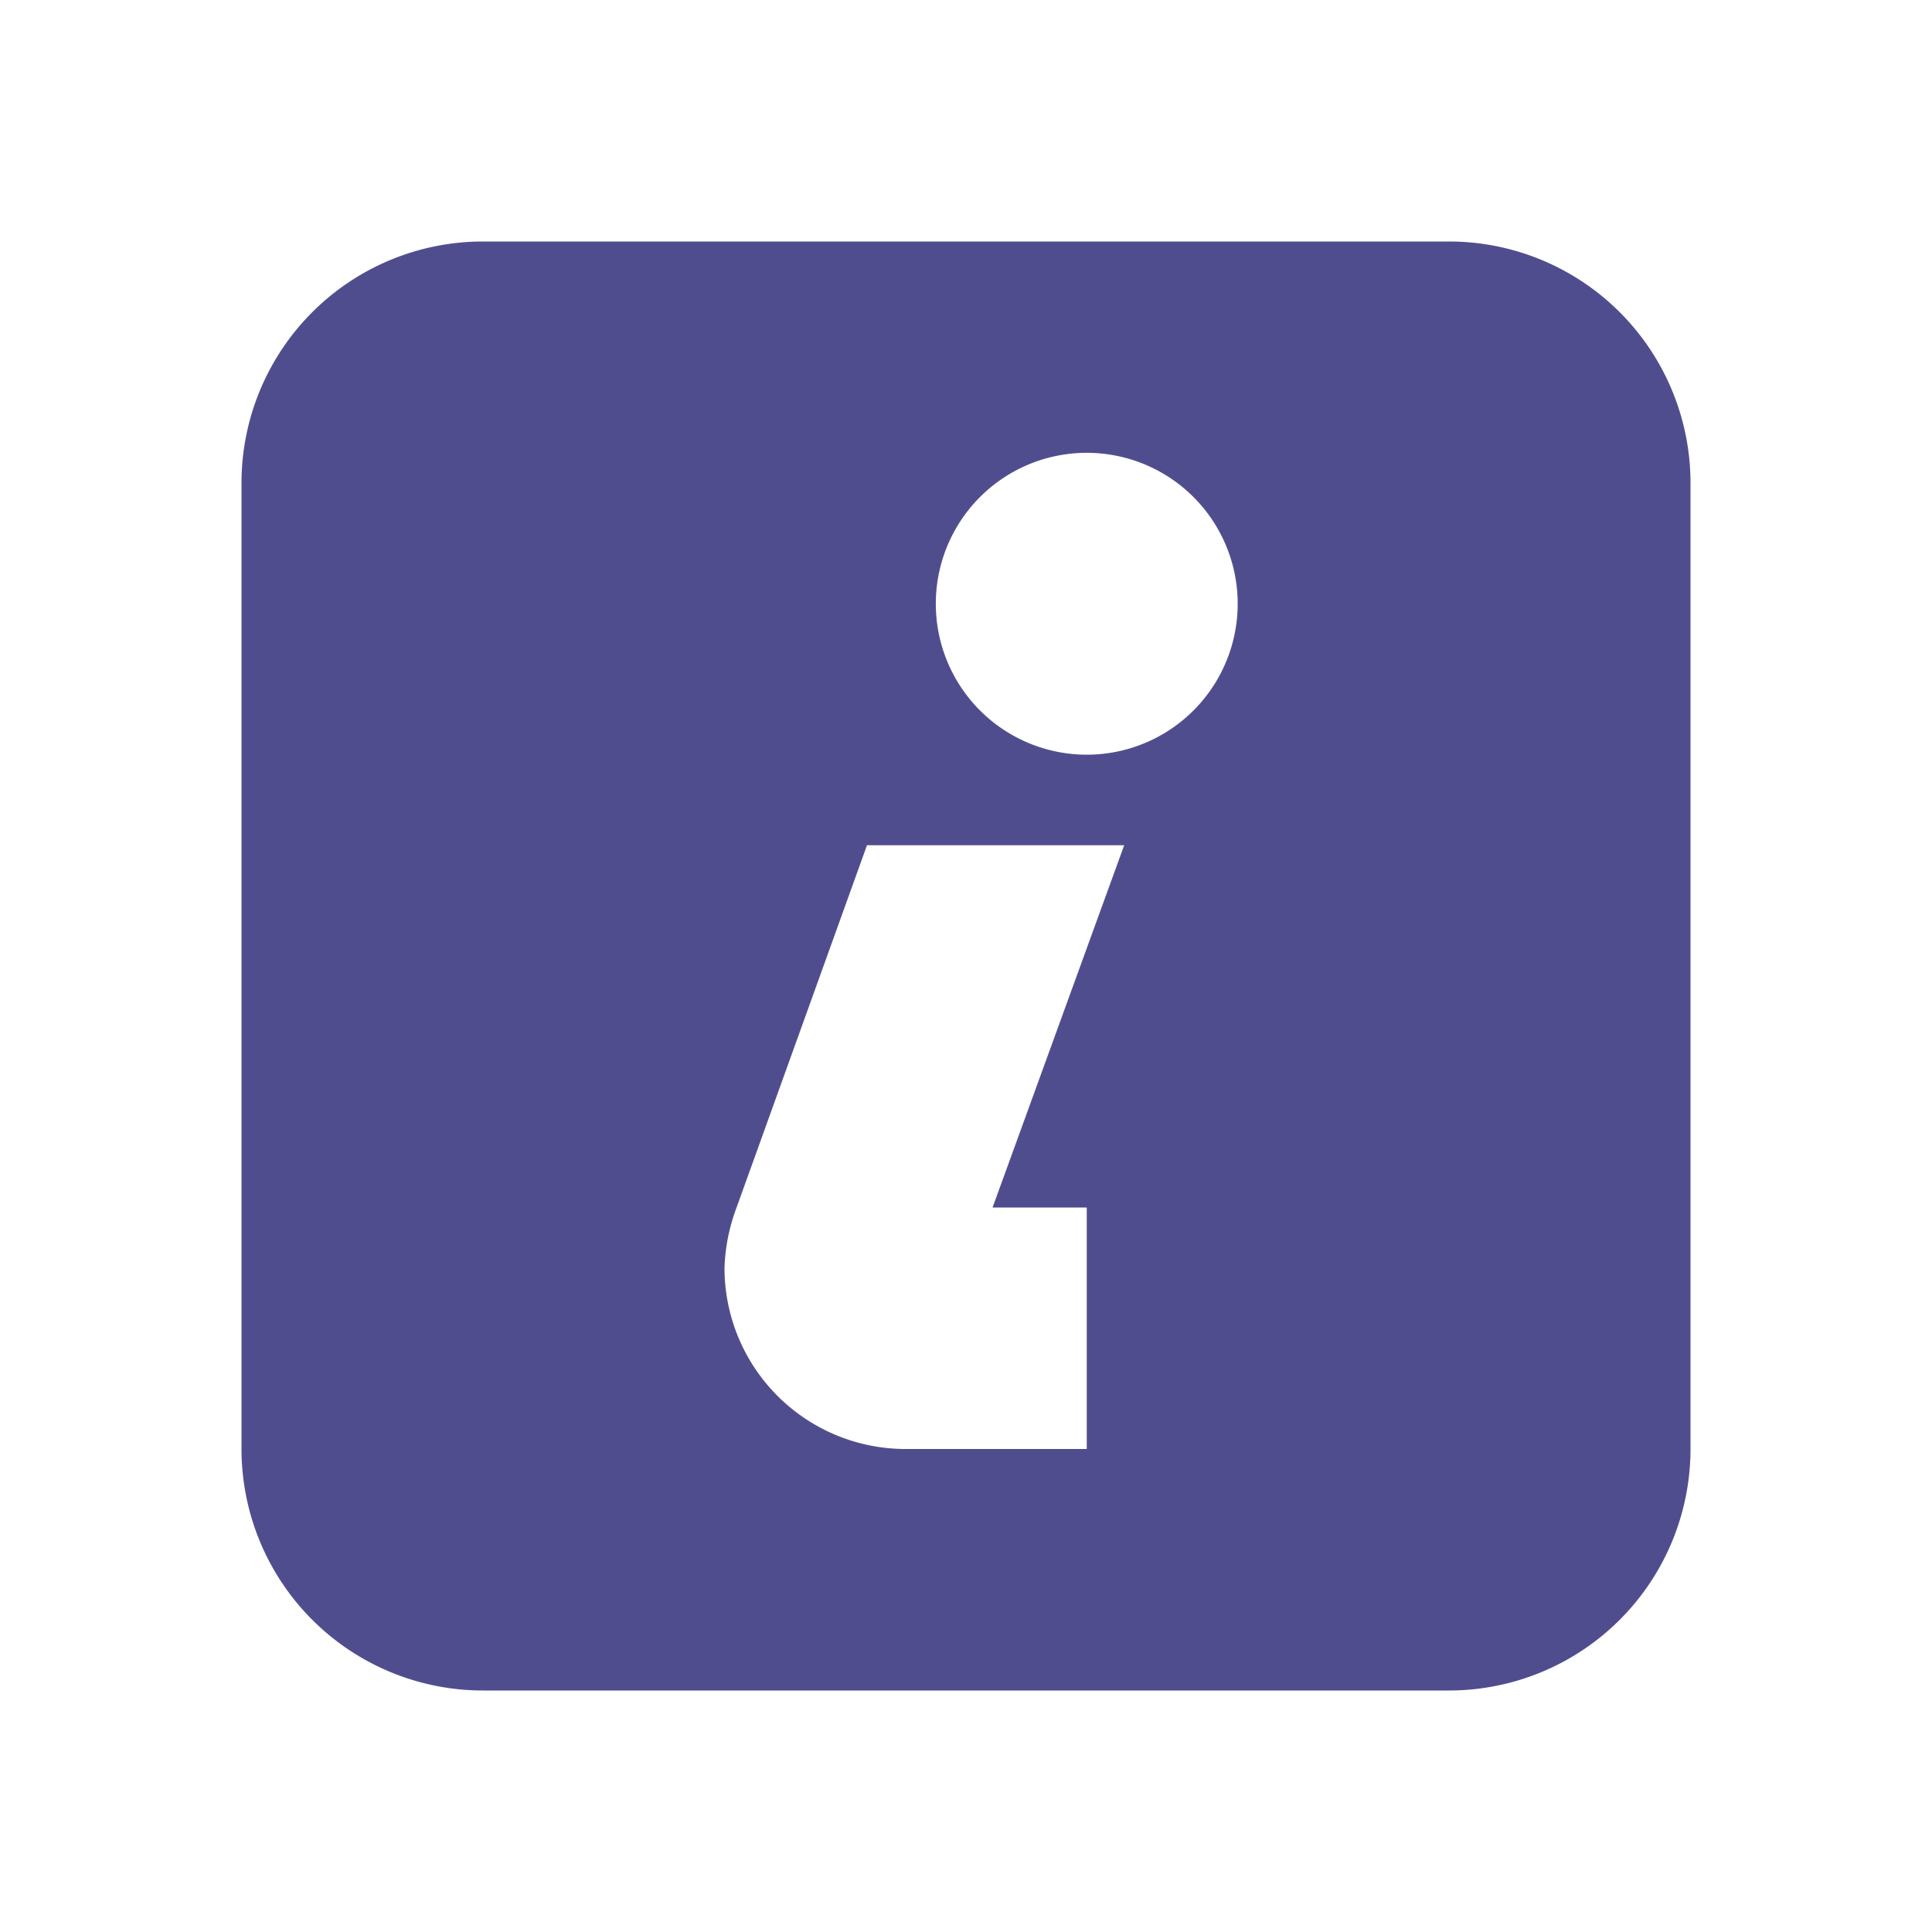                     <svg xmlns="http://www.w3.org/2000/svg" viewBox="0 0 16 16" data-supported-dps="16x16" fill="#504d8f" width="16" height="16" focusable="false">
                        <path d="M12 2H4a2 2 0 00-2 2v8a2 2 0 002 2h8a2 2 0 002-2V4a2 2 0 00-2-2zm-3 8v2H7.5A1.5 1.5 0 016 10.5a1.56 1.56 0 01.1-.5l1.08-3h2.13l-1.09 3zm0-3.75A1.25 1.25 0 1110.25 5 1.25 1.25 0 019 6.25z"></path>
                    </svg>
